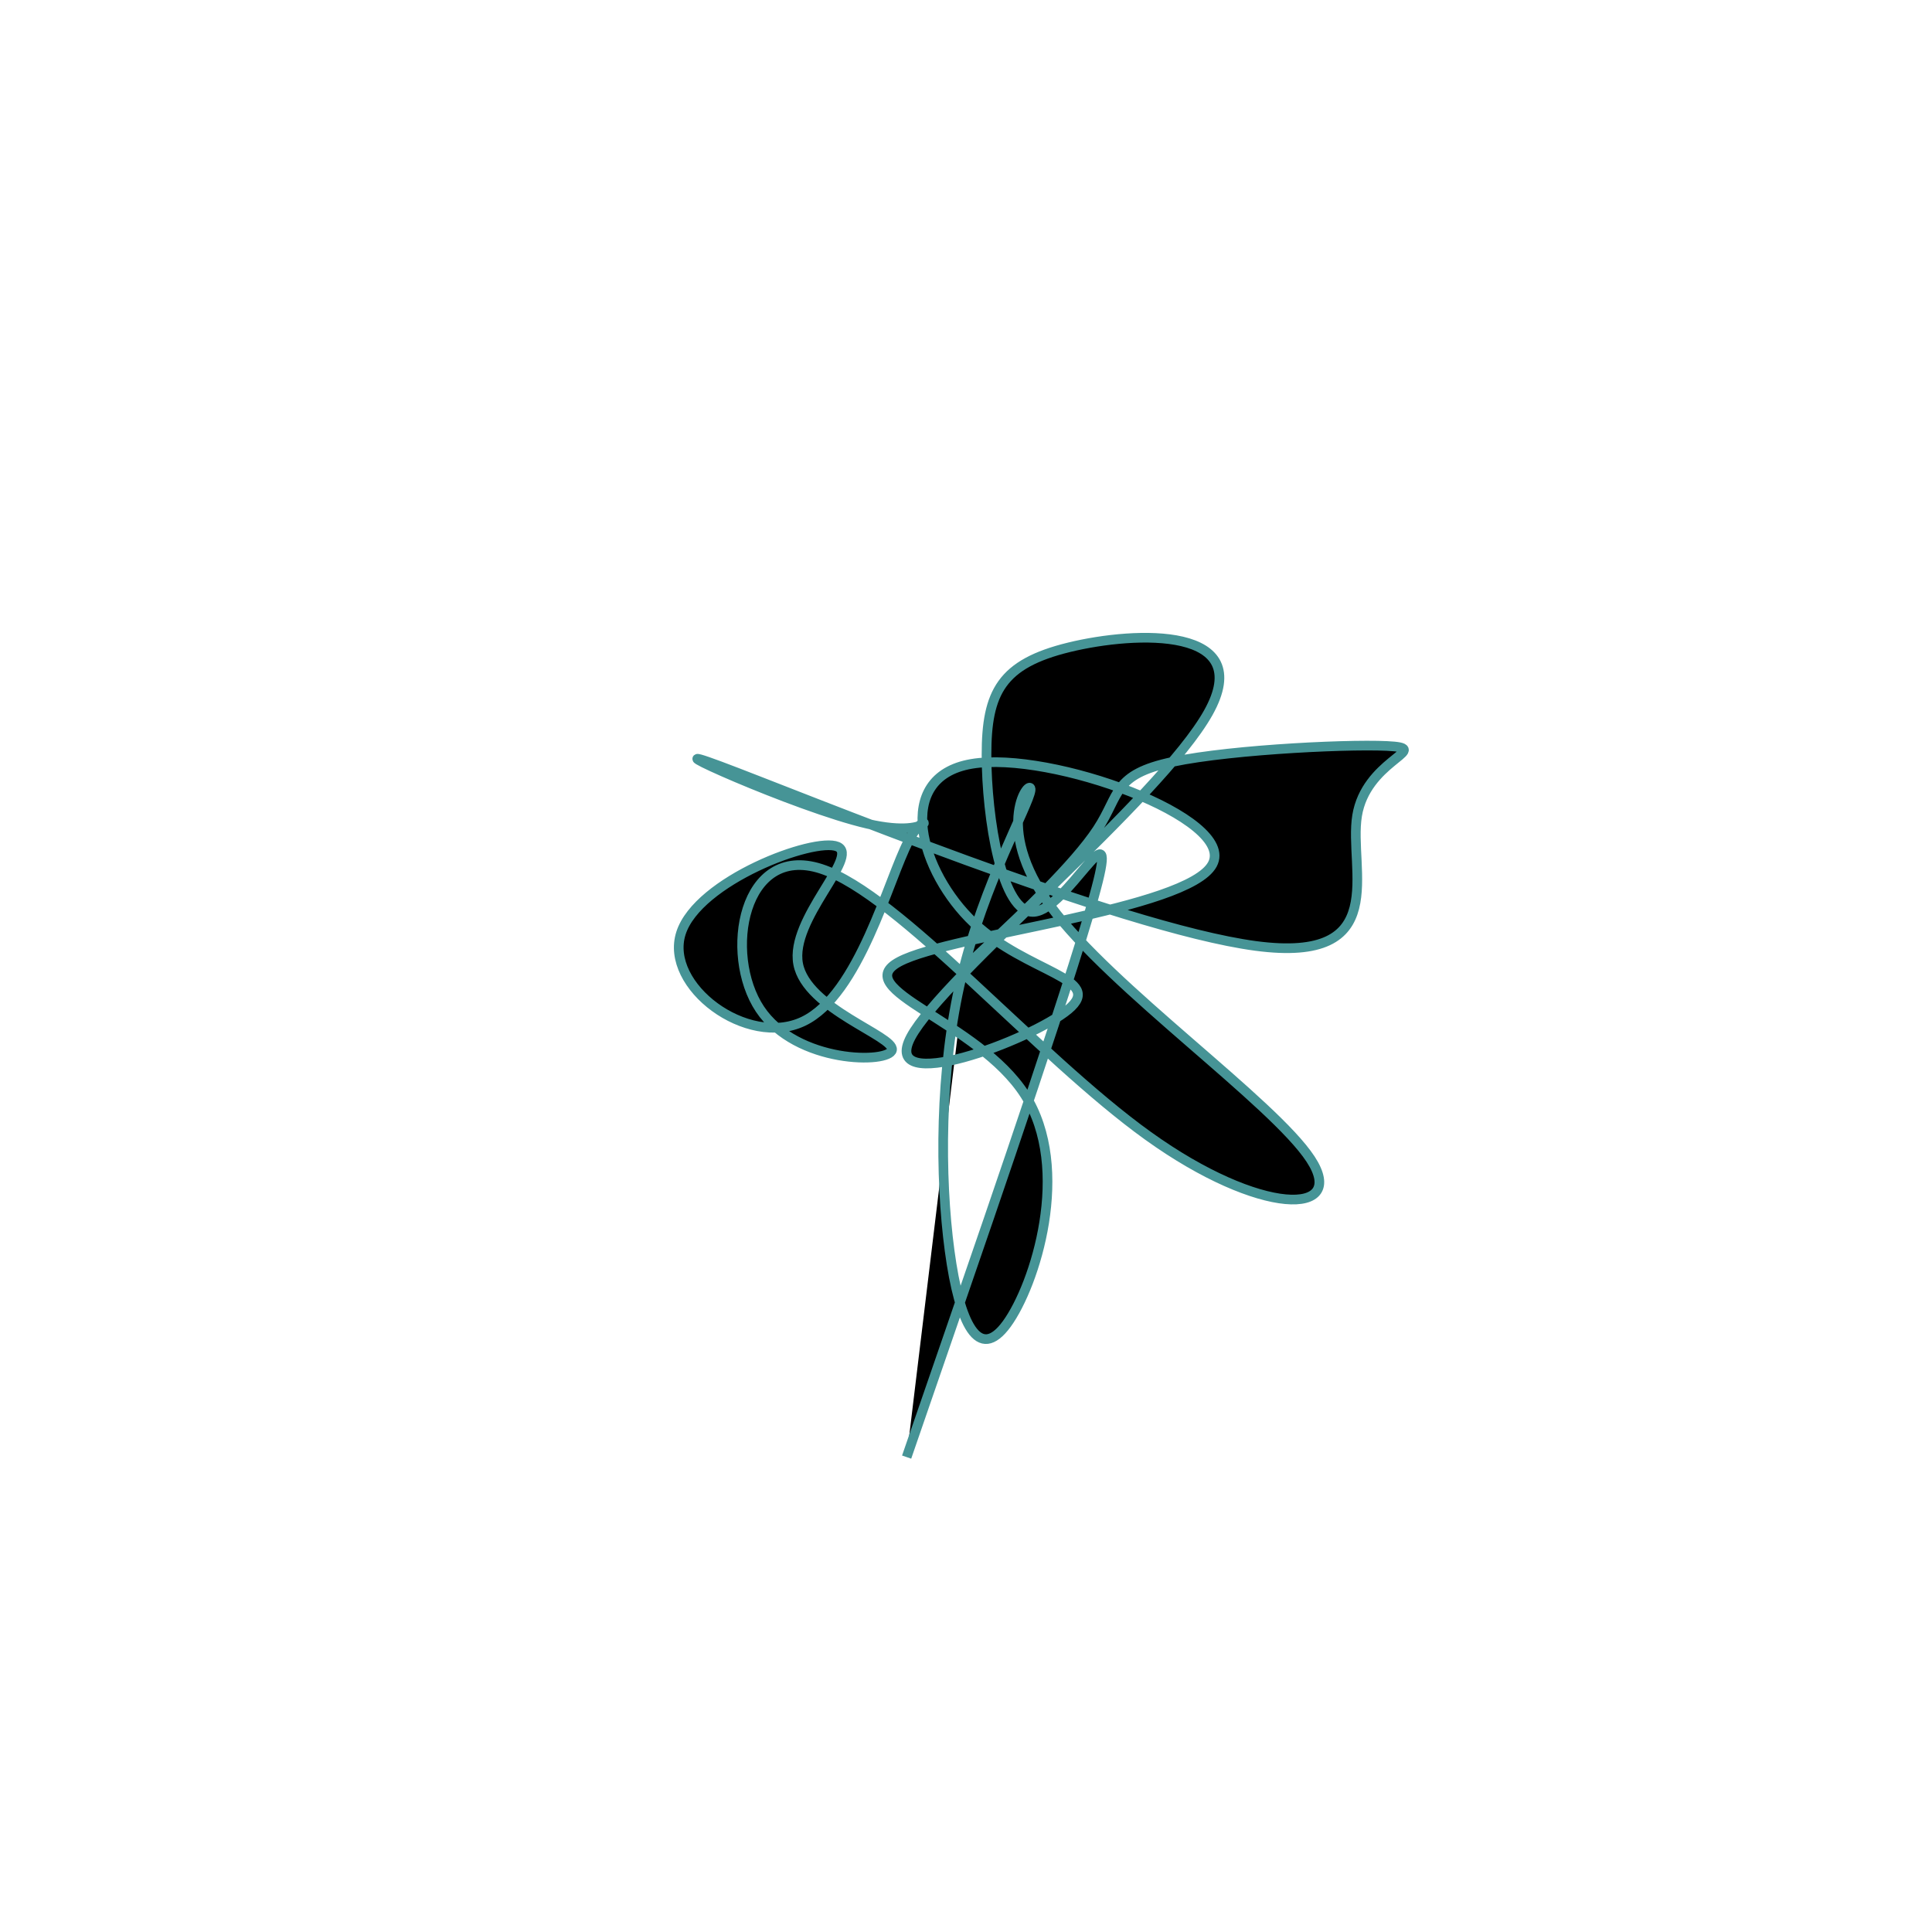 <?xml version="1.0" encoding="UTF-8" standalone="no"?>
<svg
   xmlns:dc="http://purl.org/dc/elements/1.1/"
   xmlns:cc="http://creativecommons.org/ns#"
   xmlns:rdf="http://www.w3.org/1999/02/22-rdf-syntax-ns#"
   xmlns:svg="http://www.w3.org/2000/svg"
   xmlns="http://www.w3.org/2000/svg"
   version="1.1"
   id="svg2"
   height="300"
   width="300"
   preserveAspectRatio="xMidYMid"
   viewBox="0 0 300 300">
  <defs
     id="defs25" />
  <filter
     y="-50%"
     x="-50%"
     height="500"
     width="300"
     id="kgyax">
    <feFlood
       id="feFlood5"
       result="element"
       flood-color="#469496" />
    <feTurbulence
       id="feTurbulence7"
       result="element_1"
       seed="99"
       numOctaves="8"
       type="fractalNoise"
       baseFrequency="0.02" />
    <feGaussianBlur
       id="feGaussianBlur9"
       result="element_2"
       in="SourceAlpha"
       stdDeviation="5" />
    <feDisplacementMap
       id="feDisplacementMap11"
       result="element_3"
       in2="element_1"
       in="element_2"
       scale="100" />
    <feComposite
       id="feComposite13"
       result="element_4"
       in2="element_3"
       in="element"
       operator="in" />
    <feMerge
       id="feMerge15">
      <feMergeNode
         id="feMergeNode17"
         in="element_4" />
    </feMerge>
  </filter>
  <g
     id="g19"
     transform="translate(150,150) scale(1.5)">
    <path
       id="path21"
       style="filter: url(#kgyax); stroke: rgb(70, 148, 150);"
       d="M0,0L2.802,-2.624C5.603,-5.248,11.207,-10.496,13.598,-14.137C15.99,-17.778,15.169,-19.812,21.394,-21.133C27.618,-22.453,40.886,-23.061,44.33,-22.726C47.774,-22.391,41.393,-21.114,40.487,-15.563C39.58,-10.012,44.146,-0.187,29.971,-2.08C15.795,-3.973,-17.123,-17.584,-25.485,-20.697C-33.848,-23.811,-17.655,-16.427,-10.153,-14.712C-2.651,-12.998,-3.841,-16.953,-5.94,-12.959C-8.04,-8.966,-11.051,2.977,-16.853,5.735C-22.656,8.494,-31.25,2.069,-29.508,-3.394C-27.767,-8.857,-15.689,-13.359,-13.312,-12.359C-10.936,-11.36,-18.26,-4.859,-17.375,-0.206C-16.491,4.447,-7.399,7.253,-7.66,8.681C-7.922,10.11,-17.536,10.162,-21.33,4.464C-25.124,-1.235,-23.096,-12.685,-15.003,-10.062C-6.909,-7.439,7.252,9.256,18.865,17.594C30.477,25.932,39.541,25.913,35.676,20.002C31.81,14.091,15.015,2.288,8.777,-6.164C2.539,-14.616,6.857,-19.718,6.686,-18.198C6.514,-16.679,1.853,-8.54,-0.455,1.108C-2.762,10.755,-2.715,21.911,-1.695,29.485C-0.675,37.059,1.317,41.052,4.231,37.04C7.145,33.028,10.981,21.011,6.117,13.357C1.252,5.703,-12.312,2.413,-6.886,-0.456C-1.461,-3.326,22.954,-5.775,25.508,-10.525C28.062,-15.274,8.755,-22.324,0.565,-20.922C-7.626,-19.52,-4.7,-9.667,0.815,-4.466C6.33,0.734,14.434,1.281,10.593,4.494C6.753,7.707,-9.033,13.587,-5.704,7.343C-2.374,1.099,20.07,-17.268,25.079,-26.217C30.088,-35.166,17.662,-34.698,10.669,-32.992C3.677,-31.286,2.118,-28.344,2.123,-21.854C2.127,-15.364,3.695,-5.328,7.056,-5.605C10.417,-5.882,15.572,-16.473,13.67,-8.785C11.769,-1.097,2.812,24.87,-1.666,37.854L-6.145,50.838" />
  </g>
</svg>
